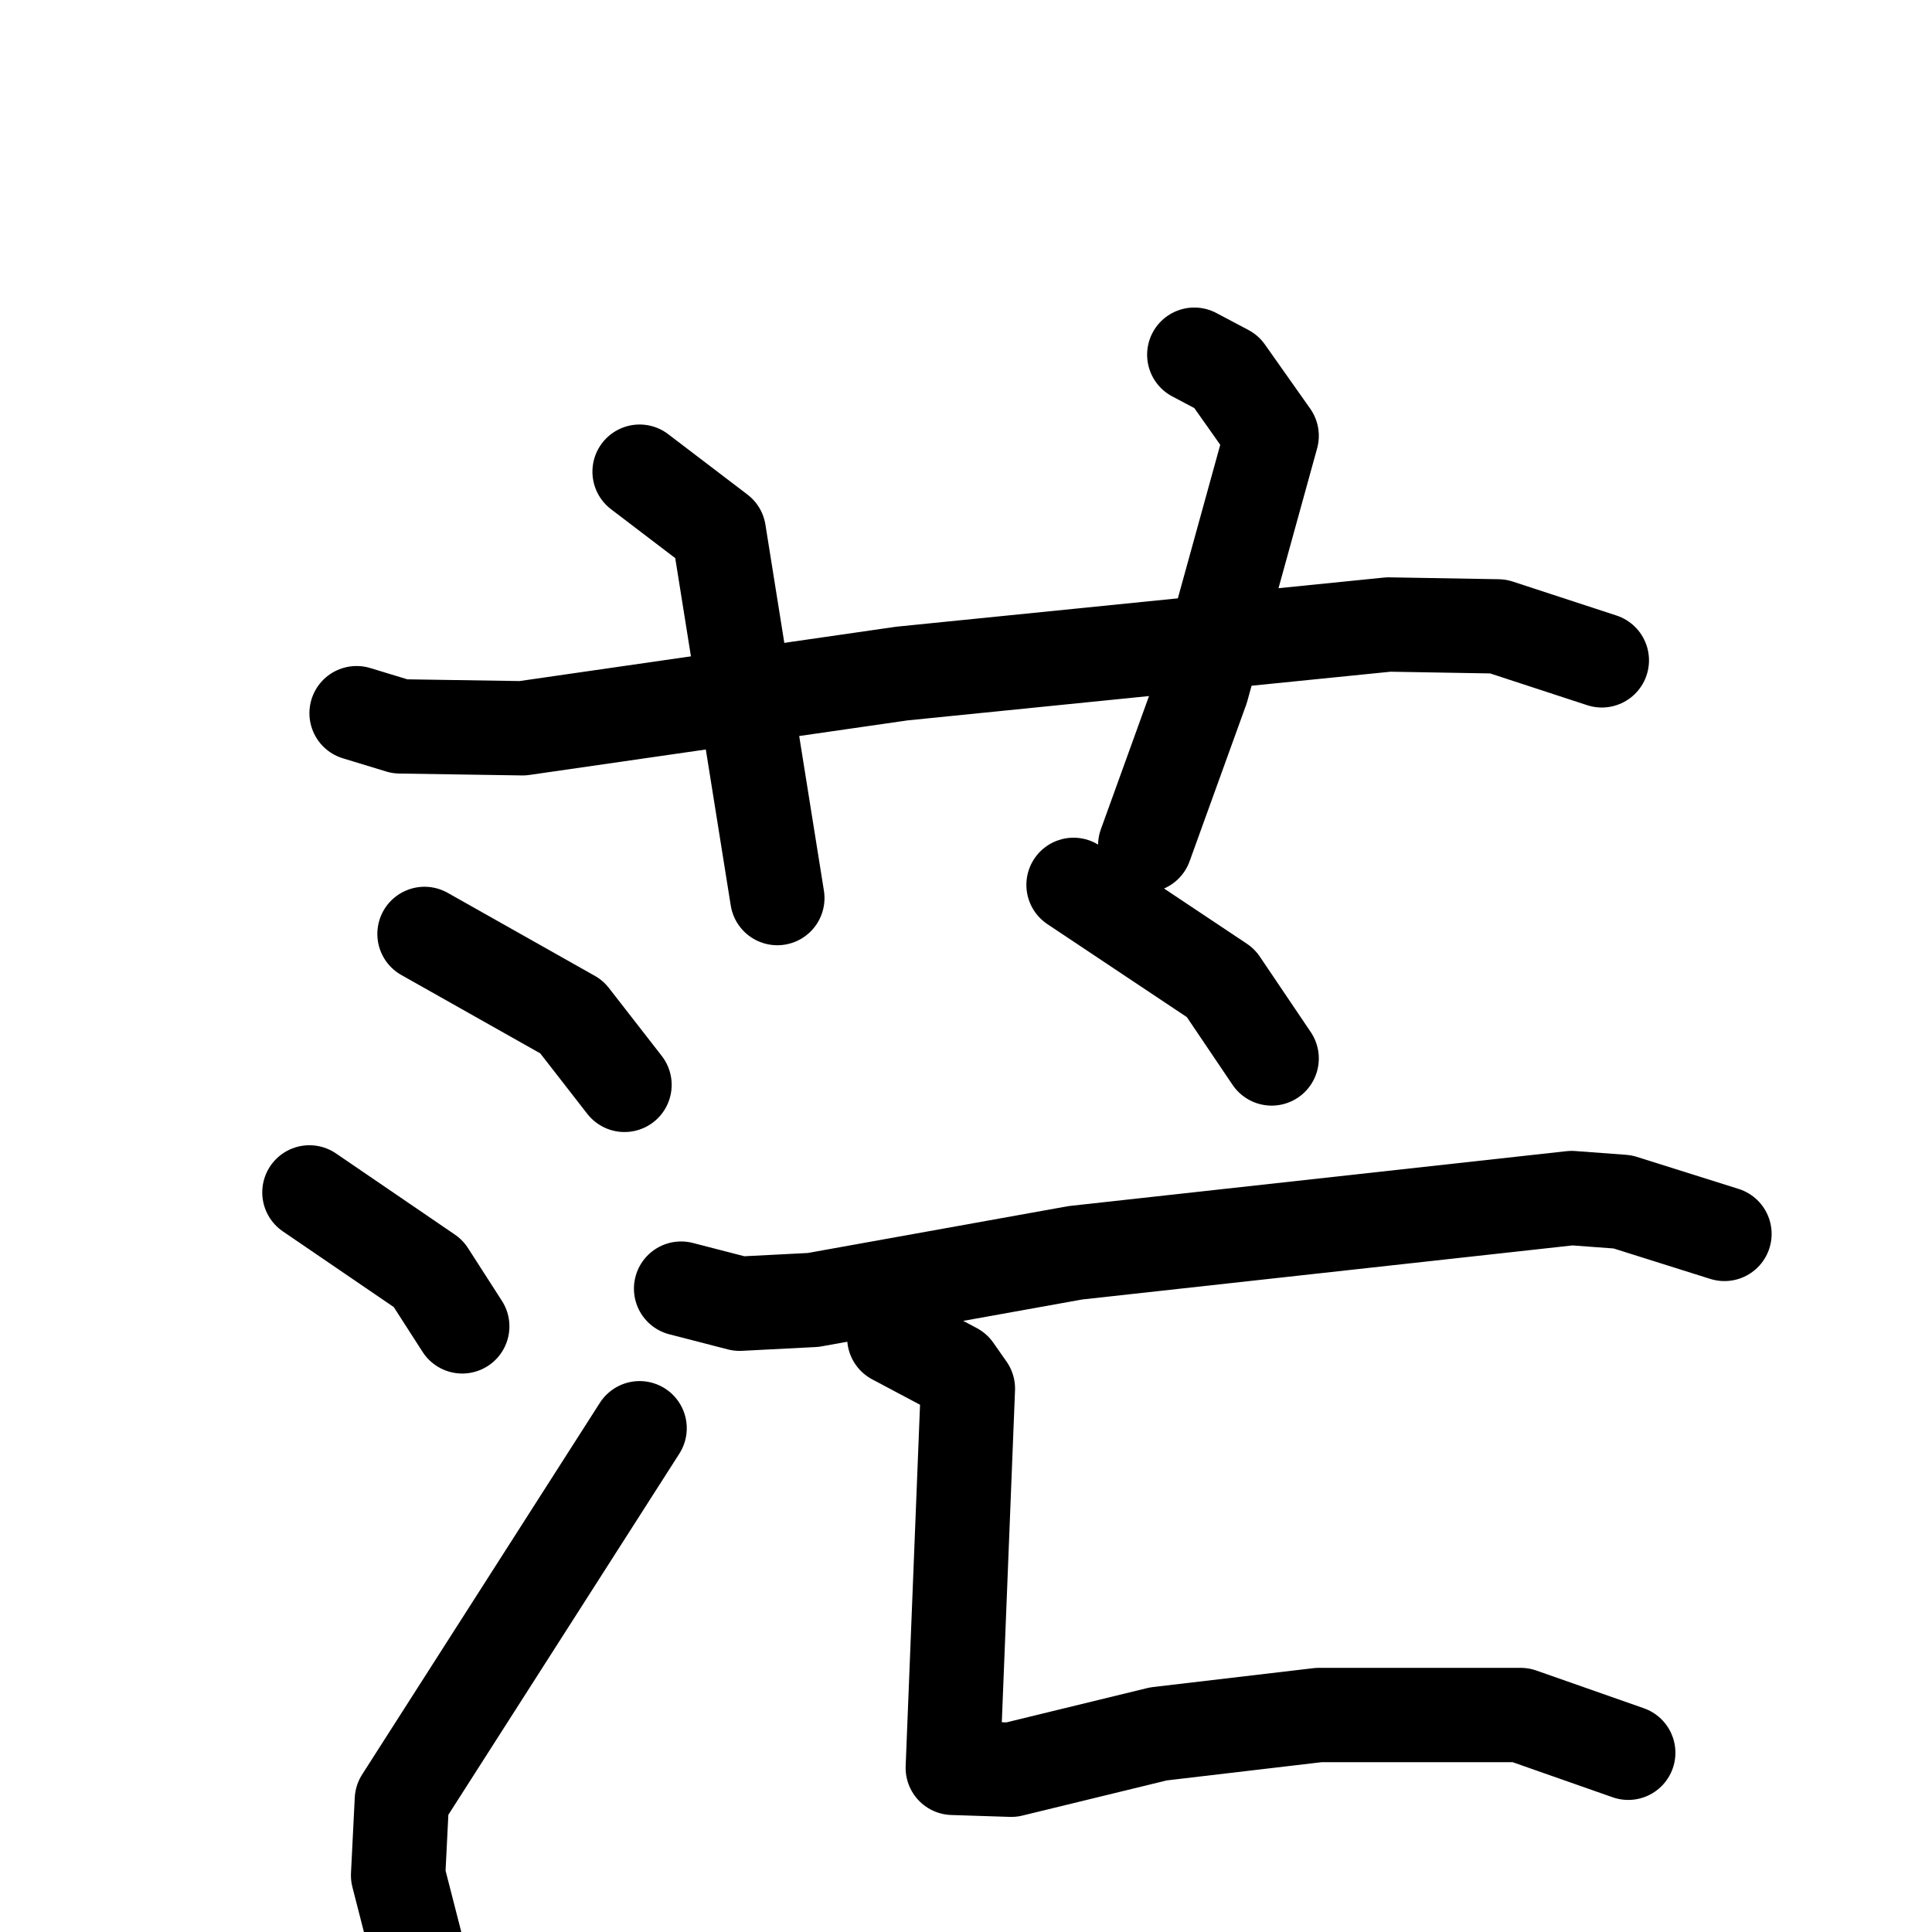 <svg xmlns="http://www.w3.org/2000/svg" viewBox="0 0 1024 1024">
  <g style="fill:none;stroke:#000000;stroke-width:50;stroke-linecap:round;stroke-linejoin:round;" transform="scale(1, 1) translate(0, 0)">
    <path d="M 189.0,378.0 L 212.0,385.0 L 277.0,386.0 L 478.0,357.0 L 736.0,331.0 L 794.0,332.0 L 849.0,350.0"/>
    <path d="M 339.0,250.0 L 381.0,282.0 L 412.0,476.0"/>
    <path d="M 633.0,188.0 L 650.0,197.0 L 674.0,231.0 L 637.0,365.0 L 607.0,448.0"/>
    <path d="M 225.0,495.0 L 303.0,539.0 L 331.0,575.0"/>
    <path d="M 164.0,632.0 L 227.0,675.0 L 245.0,703.0"/>
    <path d="M 221.0,1033.0 L 211.0,994.0 L 213.0,954.0 L 339.0,757.0"/>
    <path d="M 569.0,469.0 L 647.0,521.0 L 674.0,561.0"/>
    <path d="M 361.0,683.0 L 392.0,691.0 L 431.0,689.0 L 570.0,664.0 L 833.0,635.0 L 860.0,637.0 L 914.0,654.0"/>
    <path d="M 474.0,709.0 L 506.0,726.0 L 513.0,736.0 L 505.0,937.0 L 536.0,938.0 L 614.0,919.0 L 699.0,909.0 L 806.0,909.0 L 863.0,929.0"/>
  </g>
</svg>
